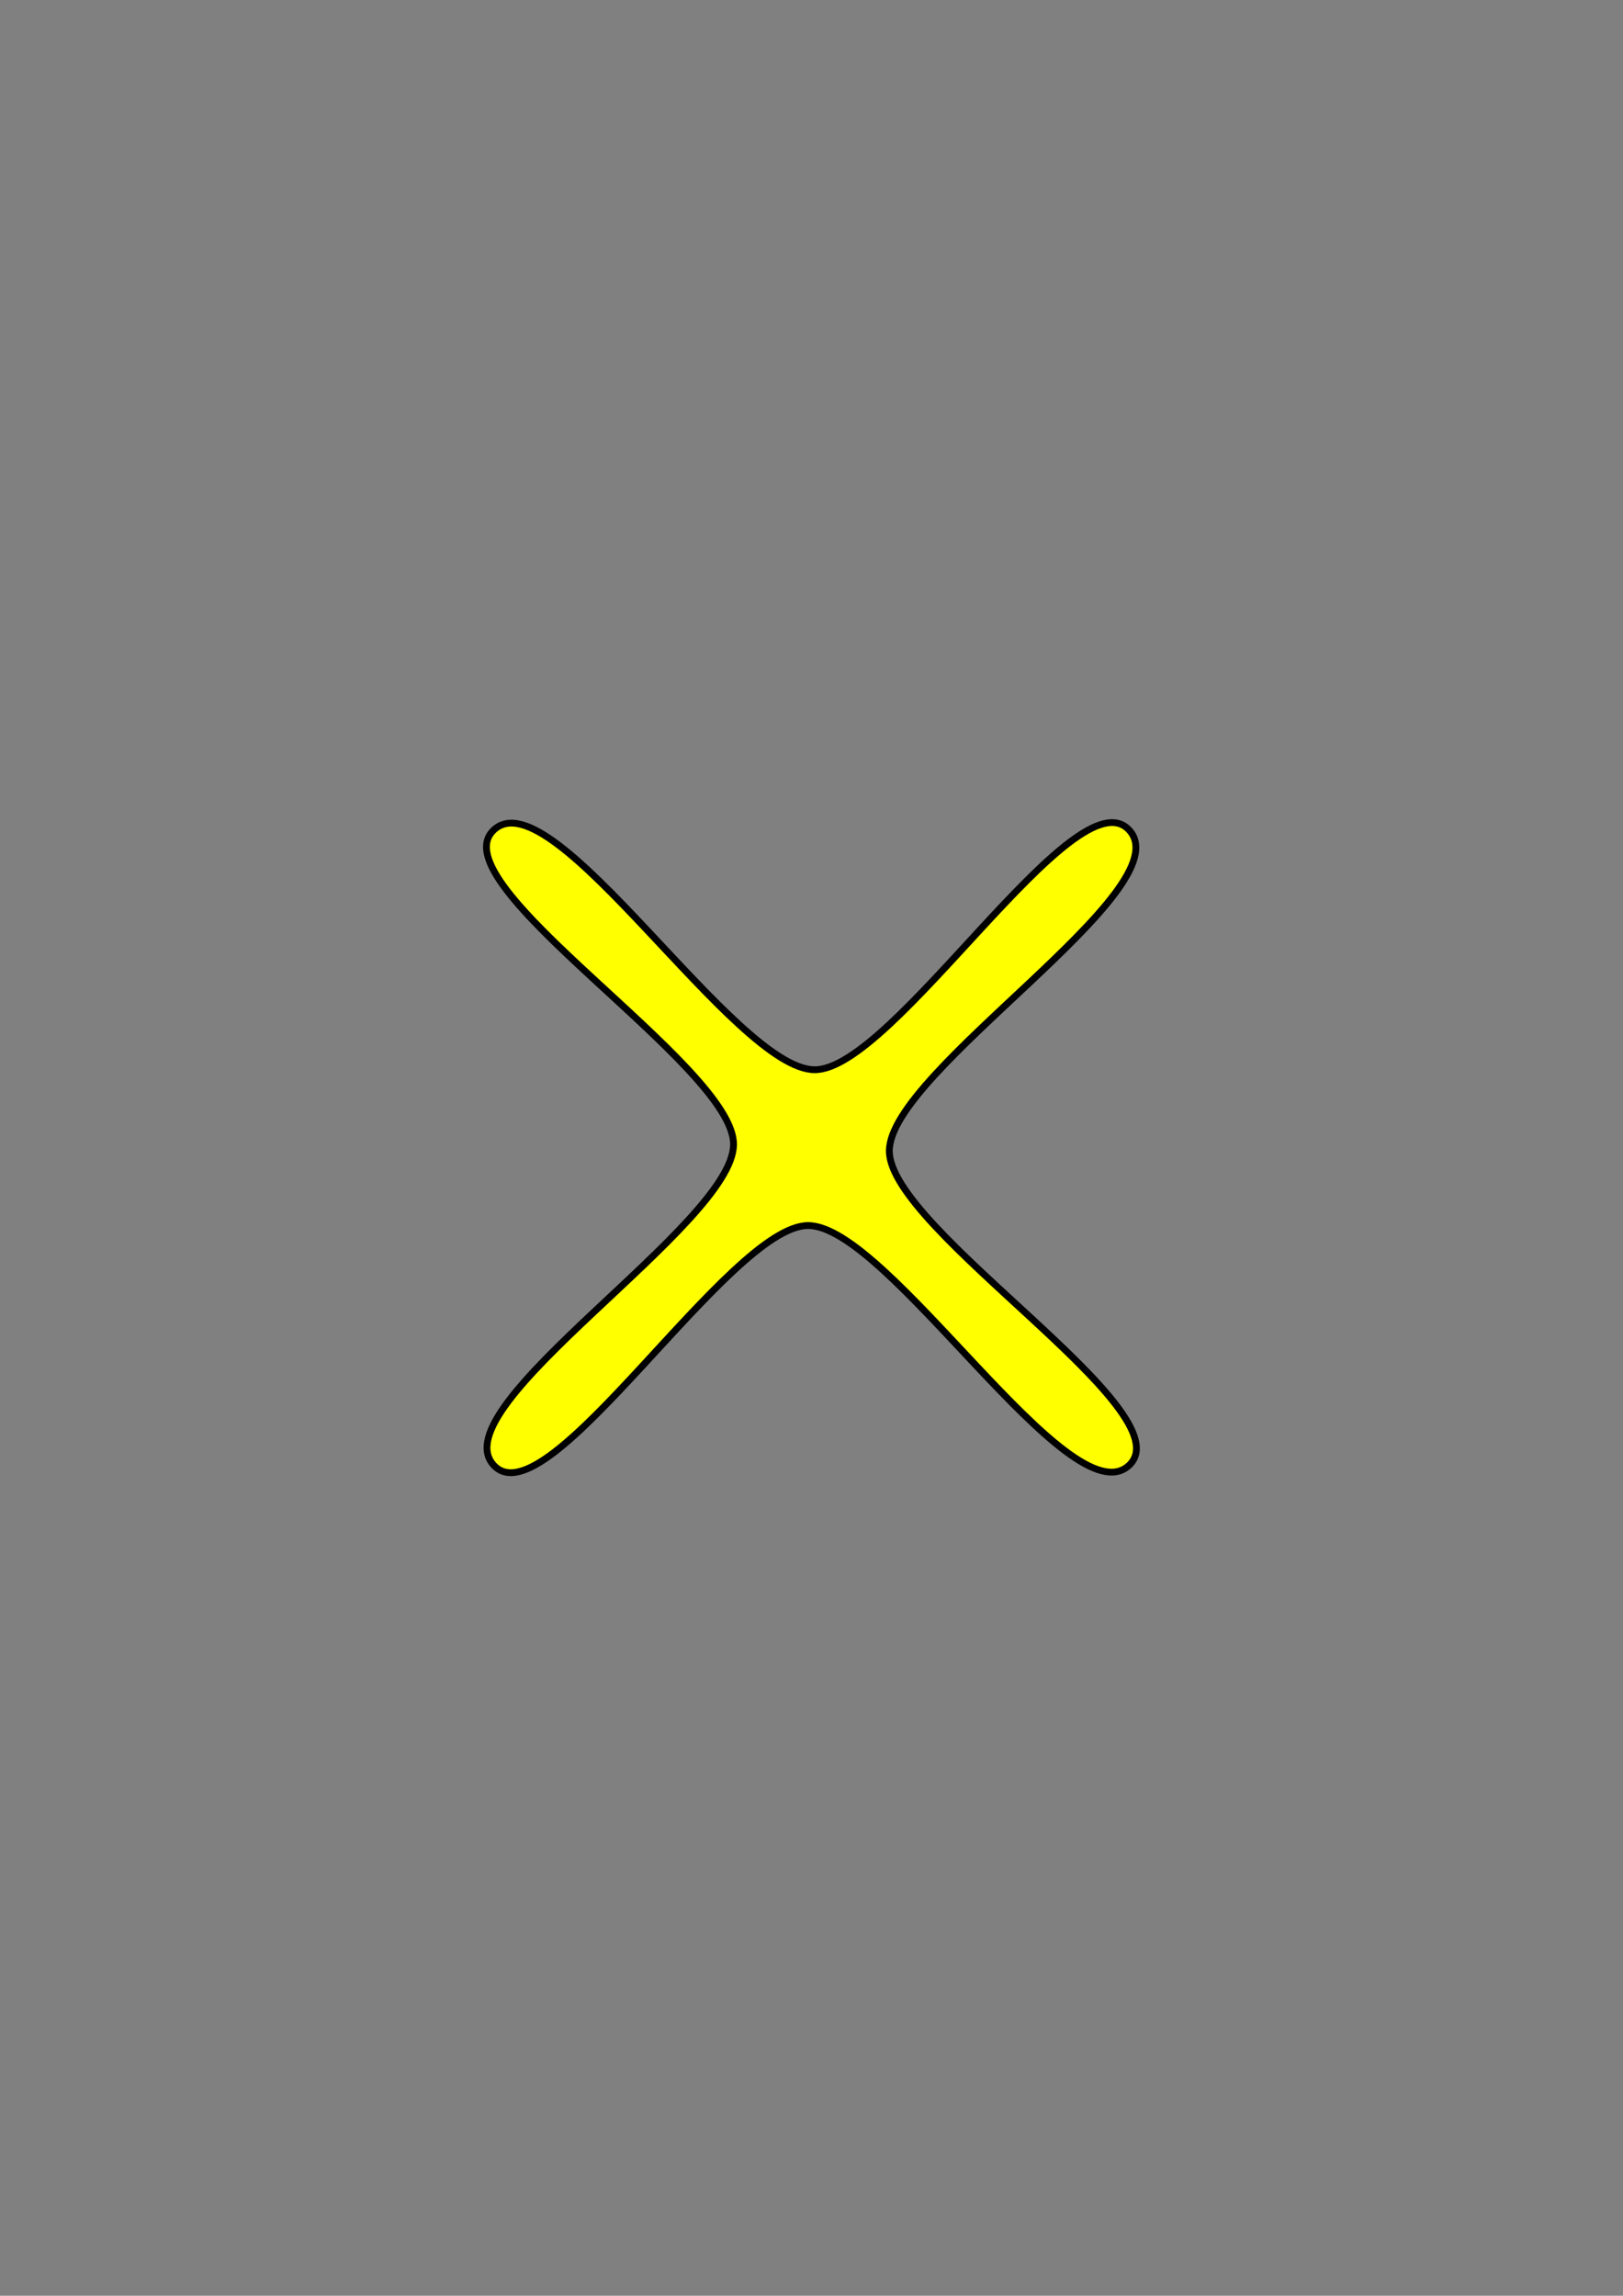 <?xml version="1.0" encoding="UTF-8" standalone="no"?>
<!-- Generator: Adobe Illustrator 22.1.0, SVG Export Plug-In . SVG Version: 6.00 Build 0)  -->

<svg
   xmlns:dc="http://purl.org/dc/elements/1.1/"
   xmlns:cc="http://creativecommons.org/ns#"
   xmlns:rdf="http://www.w3.org/1999/02/22-rdf-syntax-ns#"
   xmlns:svg="http://www.w3.org/2000/svg"
   xmlns="http://www.w3.org/2000/svg"
   xmlns:sodipodi="http://sodipodi.sourceforge.net/DTD/sodipodi-0.dtd"
   xmlns:inkscape="http://www.inkscape.org/namespaces/inkscape"
   version="1.1"
   id="svg3035"
   inkscape:version="0.48.2 r9819"
   sodipodi:docname="1crossYellow.svg"
   x="0px"
   y="0px"
   viewBox="0 0 595.3 841.9"
   style="enable-background:new 0 0 595.3 841.9;"
   xml:space="preserve"
   width="100%"
   height="100%"><rect x="0" y="0" width="595.3" height="841.9" fill="#808080" stroke="none"/><defs
   id="defs9" />
<style
   type="text/css"
   id="style3">
	.st0{fill:#FFFF00;stroke:#000000;stroke-width:1.16;stroke-miterlimit:3.5;}
</style>
<sodipodi:namedview
   bordercolor="#666666"
   borderopacity="1.0"
   id="base"
   inkscape:current-layer="layer1"
   inkscape:cx="-580.09964"
   inkscape:cy="193.22185"
   inkscape:document-units="mm"
   inkscape:pageopacity="0.0"
   inkscape:pageshadow="2"
   inkscape:snap-global="false"
   inkscape:snap-object-midpoints="true"
   inkscape:window-height="1001"
   inkscape:window-maximized="1"
   inkscape:window-width="1920"
   inkscape:window-x="-9"
   inkscape:window-y="-9"
   inkscape:zoom="0.43419798"
   pagecolor="#ffffff"
   showgrid="true">
	<inkscape:grid
   id="grid3046"
   type="xygrid" />
</sodipodi:namedview>
<g
   id="layer1"
   inkscape:groupmode="layer"
   inkscape:label="Layer 1">
	
		<path
   id="path3797"
   inkscape:flatsided="false"
   inkscape:randomized="0"
   inkscape:rounded="0.2"
   inkscape:transform-center-x="-32.713721"
   inkscape:transform-center-y="-2.5436383"
   sodipodi:arg1="0.78594215"
   sodipodi:arg2="1.6133242"
   sodipodi:cx="54.148804"
   sodipodi:cy="212.06393"
   sodipodi:r1="76.557526"
   sodipodi:r2="13.288133"
   sodipodi:sides="4"
   sodipodi:type="star"
   class="st0"
   d="M 108.254,266.228 C 98.197,275.463 67.238,225.347 53.584,225.34 40.108,225.333 9.1,276.094 -0.015,266.169 -9.25,256.112 40.865,225.153 40.873,211.499 40.88,198.023 -9.882,167.015 0.044,157.9 10.101,148.665 41.06,198.78 54.714,198.788 c 13.476,0.007 44.484,-50.754 53.599,-40.829 9.235,10.057 -40.88,41.016 -40.888,54.67 -0.007,13.476 50.754,44.484 40.829,53.599 z"
   transform="matrix(2.152,0,0,2.152,181.1,-35.496)"
   style="fill:#ffff00;stroke:#000000;stroke-width:1.16;stroke-miterlimit:3.5" />
</g>
</svg>